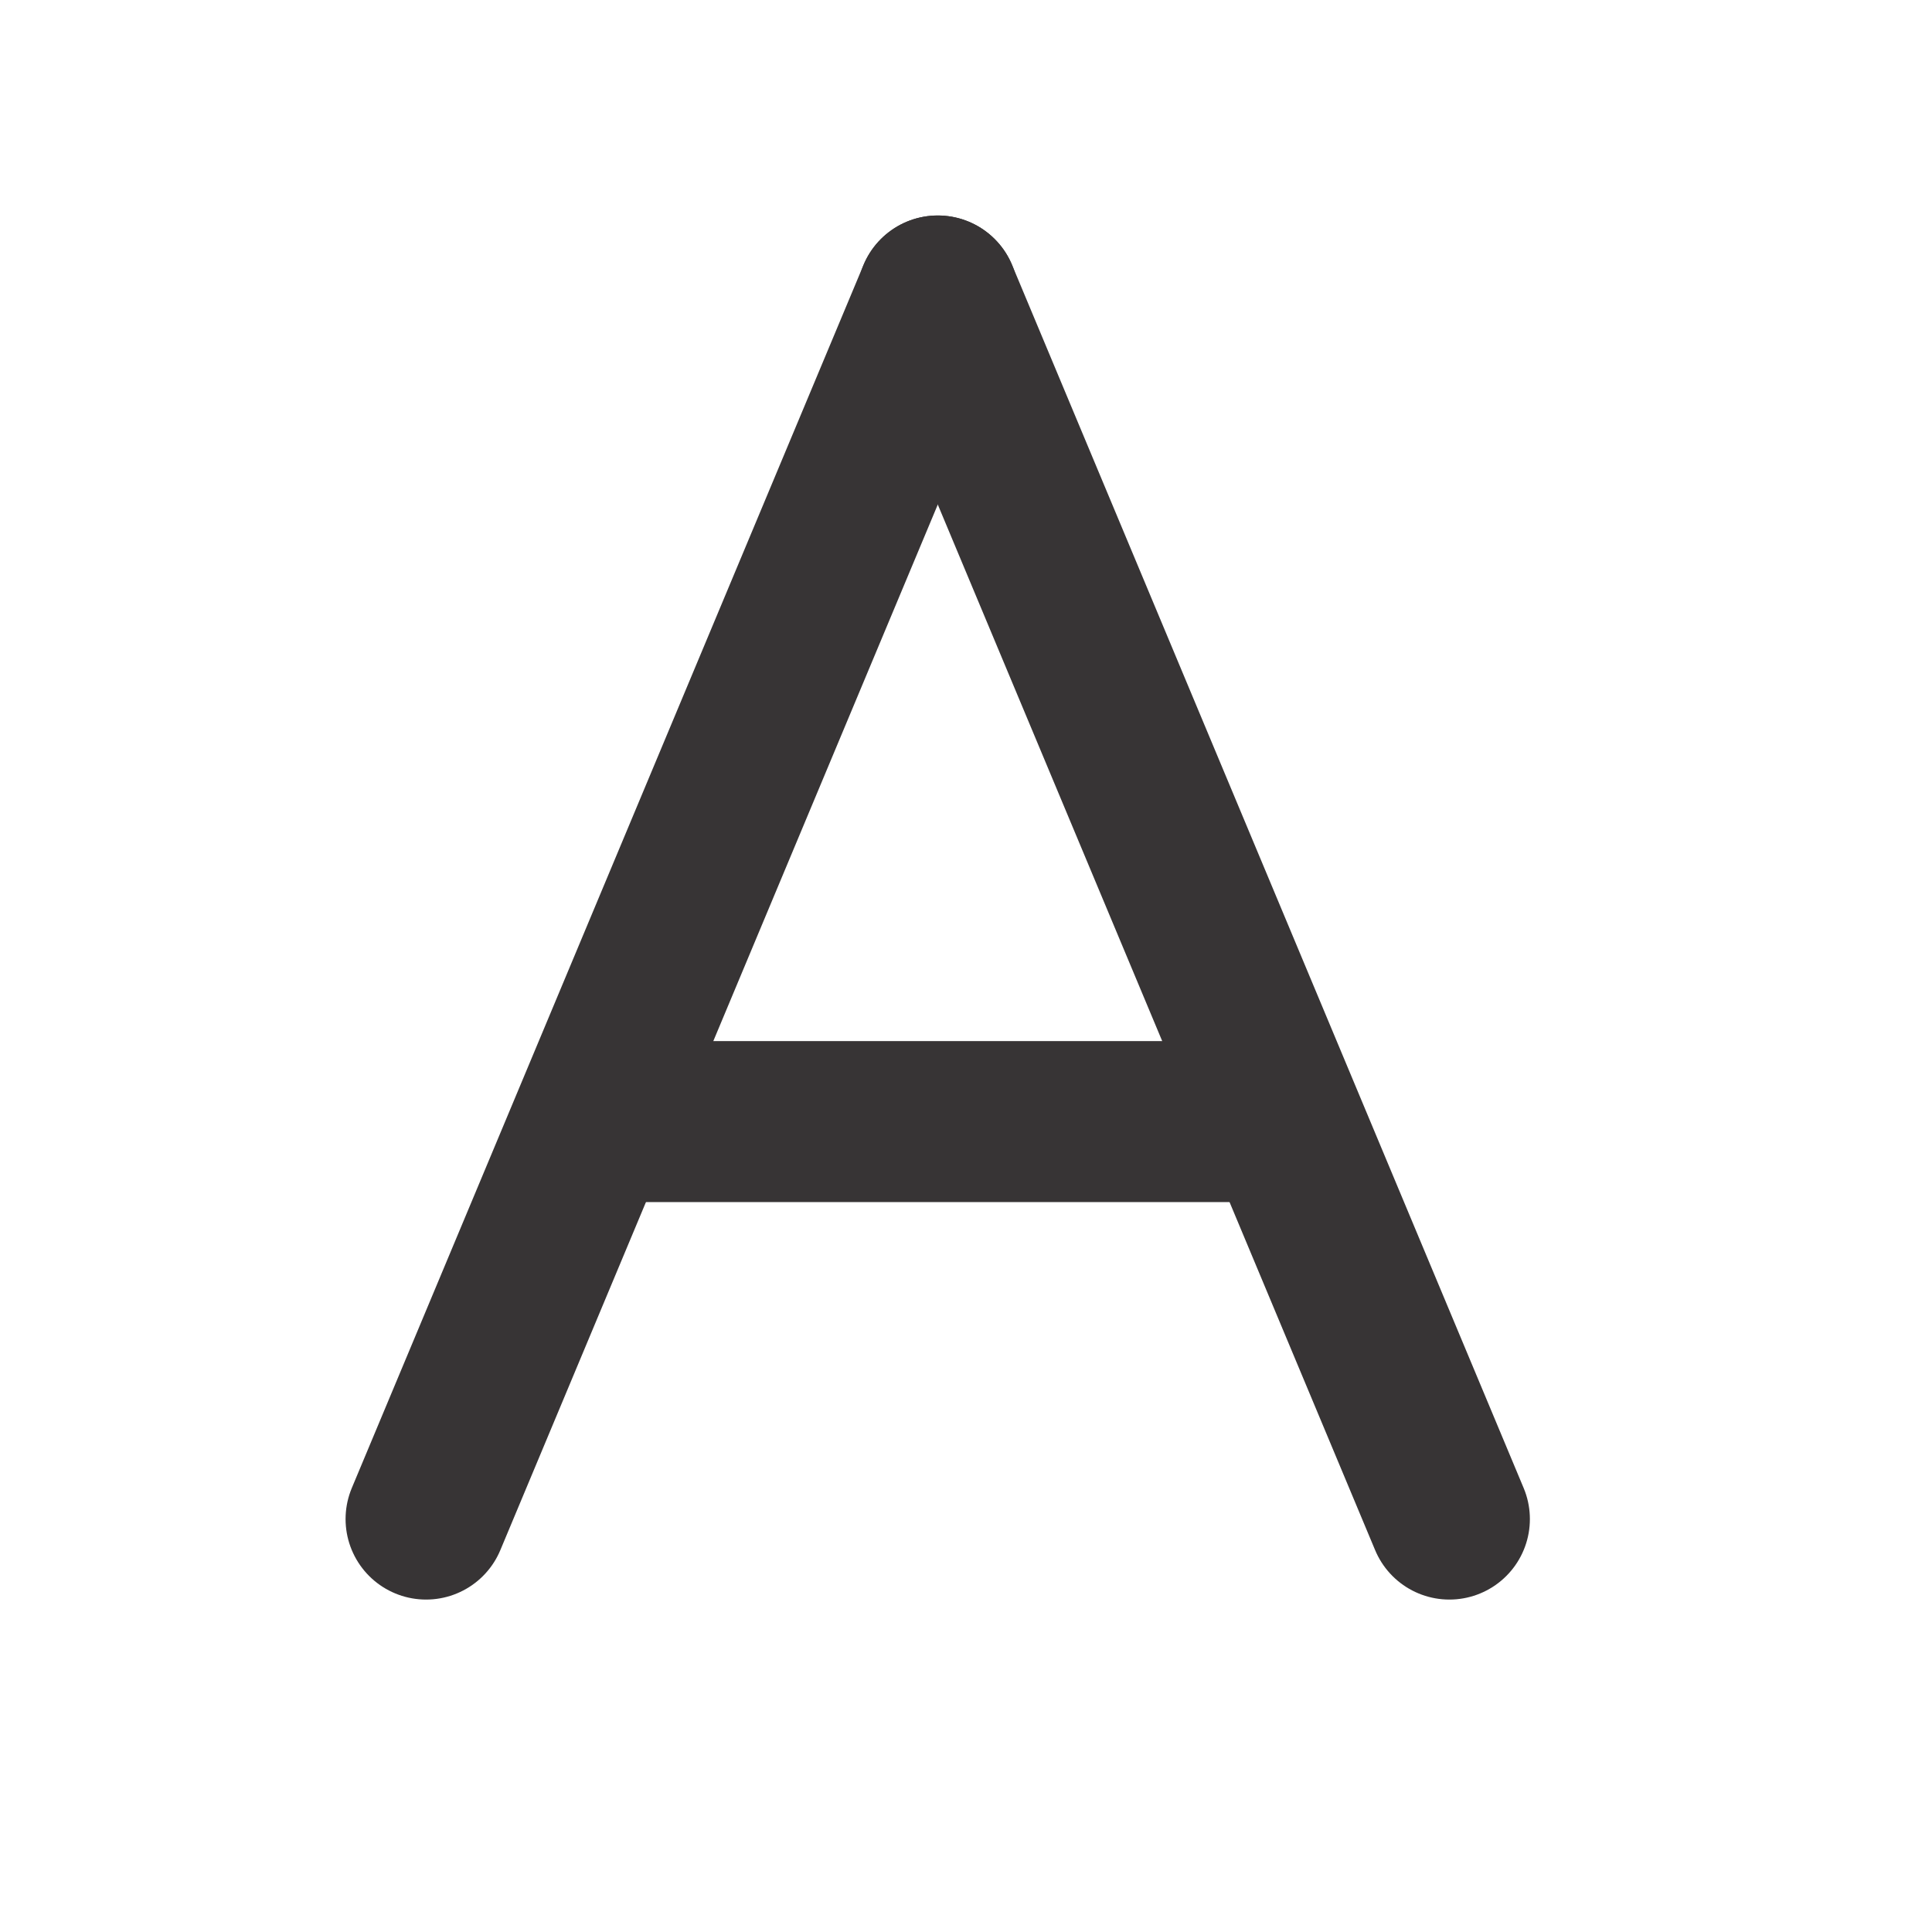 <?xml version="1.0" encoding="UTF-8"?>
<!DOCTYPE svg PUBLIC "-//W3C//DTD SVG 1.1//EN" "http://www.w3.org/Graphics/SVG/1.1/DTD/svg11.dtd">
<!-- Creator: CorelDRAW X7 -->
<svg xmlns="http://www.w3.org/2000/svg" xml:space="preserve" width="150px" height="150px" version="1.1" style="shape-rendering:geometricPrecision; text-rendering:geometricPrecision; image-rendering:optimizeQuality; fill-rule:evenodd; clip-rule:evenodd"
viewBox="0 0 15000 15000"
 xmlns:xlink="http://www.w3.org/1999/xlink">
 <defs>
  <style type="text/css">
   <![CDATA[
    .str2 {stroke:#373435;stroke-width:1249.96}
    .str0 {stroke:#373435;stroke-width:1249.96;stroke-linecap:round}
    .str1 {stroke:#373435;stroke-width:1249.96;stroke-linecap:round;stroke-linejoin:round}
    .fil0 {fill:none}
   ]]>
  </style>
 </defs>
 <g id="Layer_x0020_1">
  <g id="_892650456">
   <line class="fil0 str0" x1="3308" y1="11794" x2="7281" y2= "2298" />
   <line class="fil0 str1" x1="11253" y1="11794" x2="7281" y2= "2298" />
   <line class="fil0 str2" x1="4599" y1="8708" x2="9962" y2= "8708" />
  </g>
 </g>
</svg>

